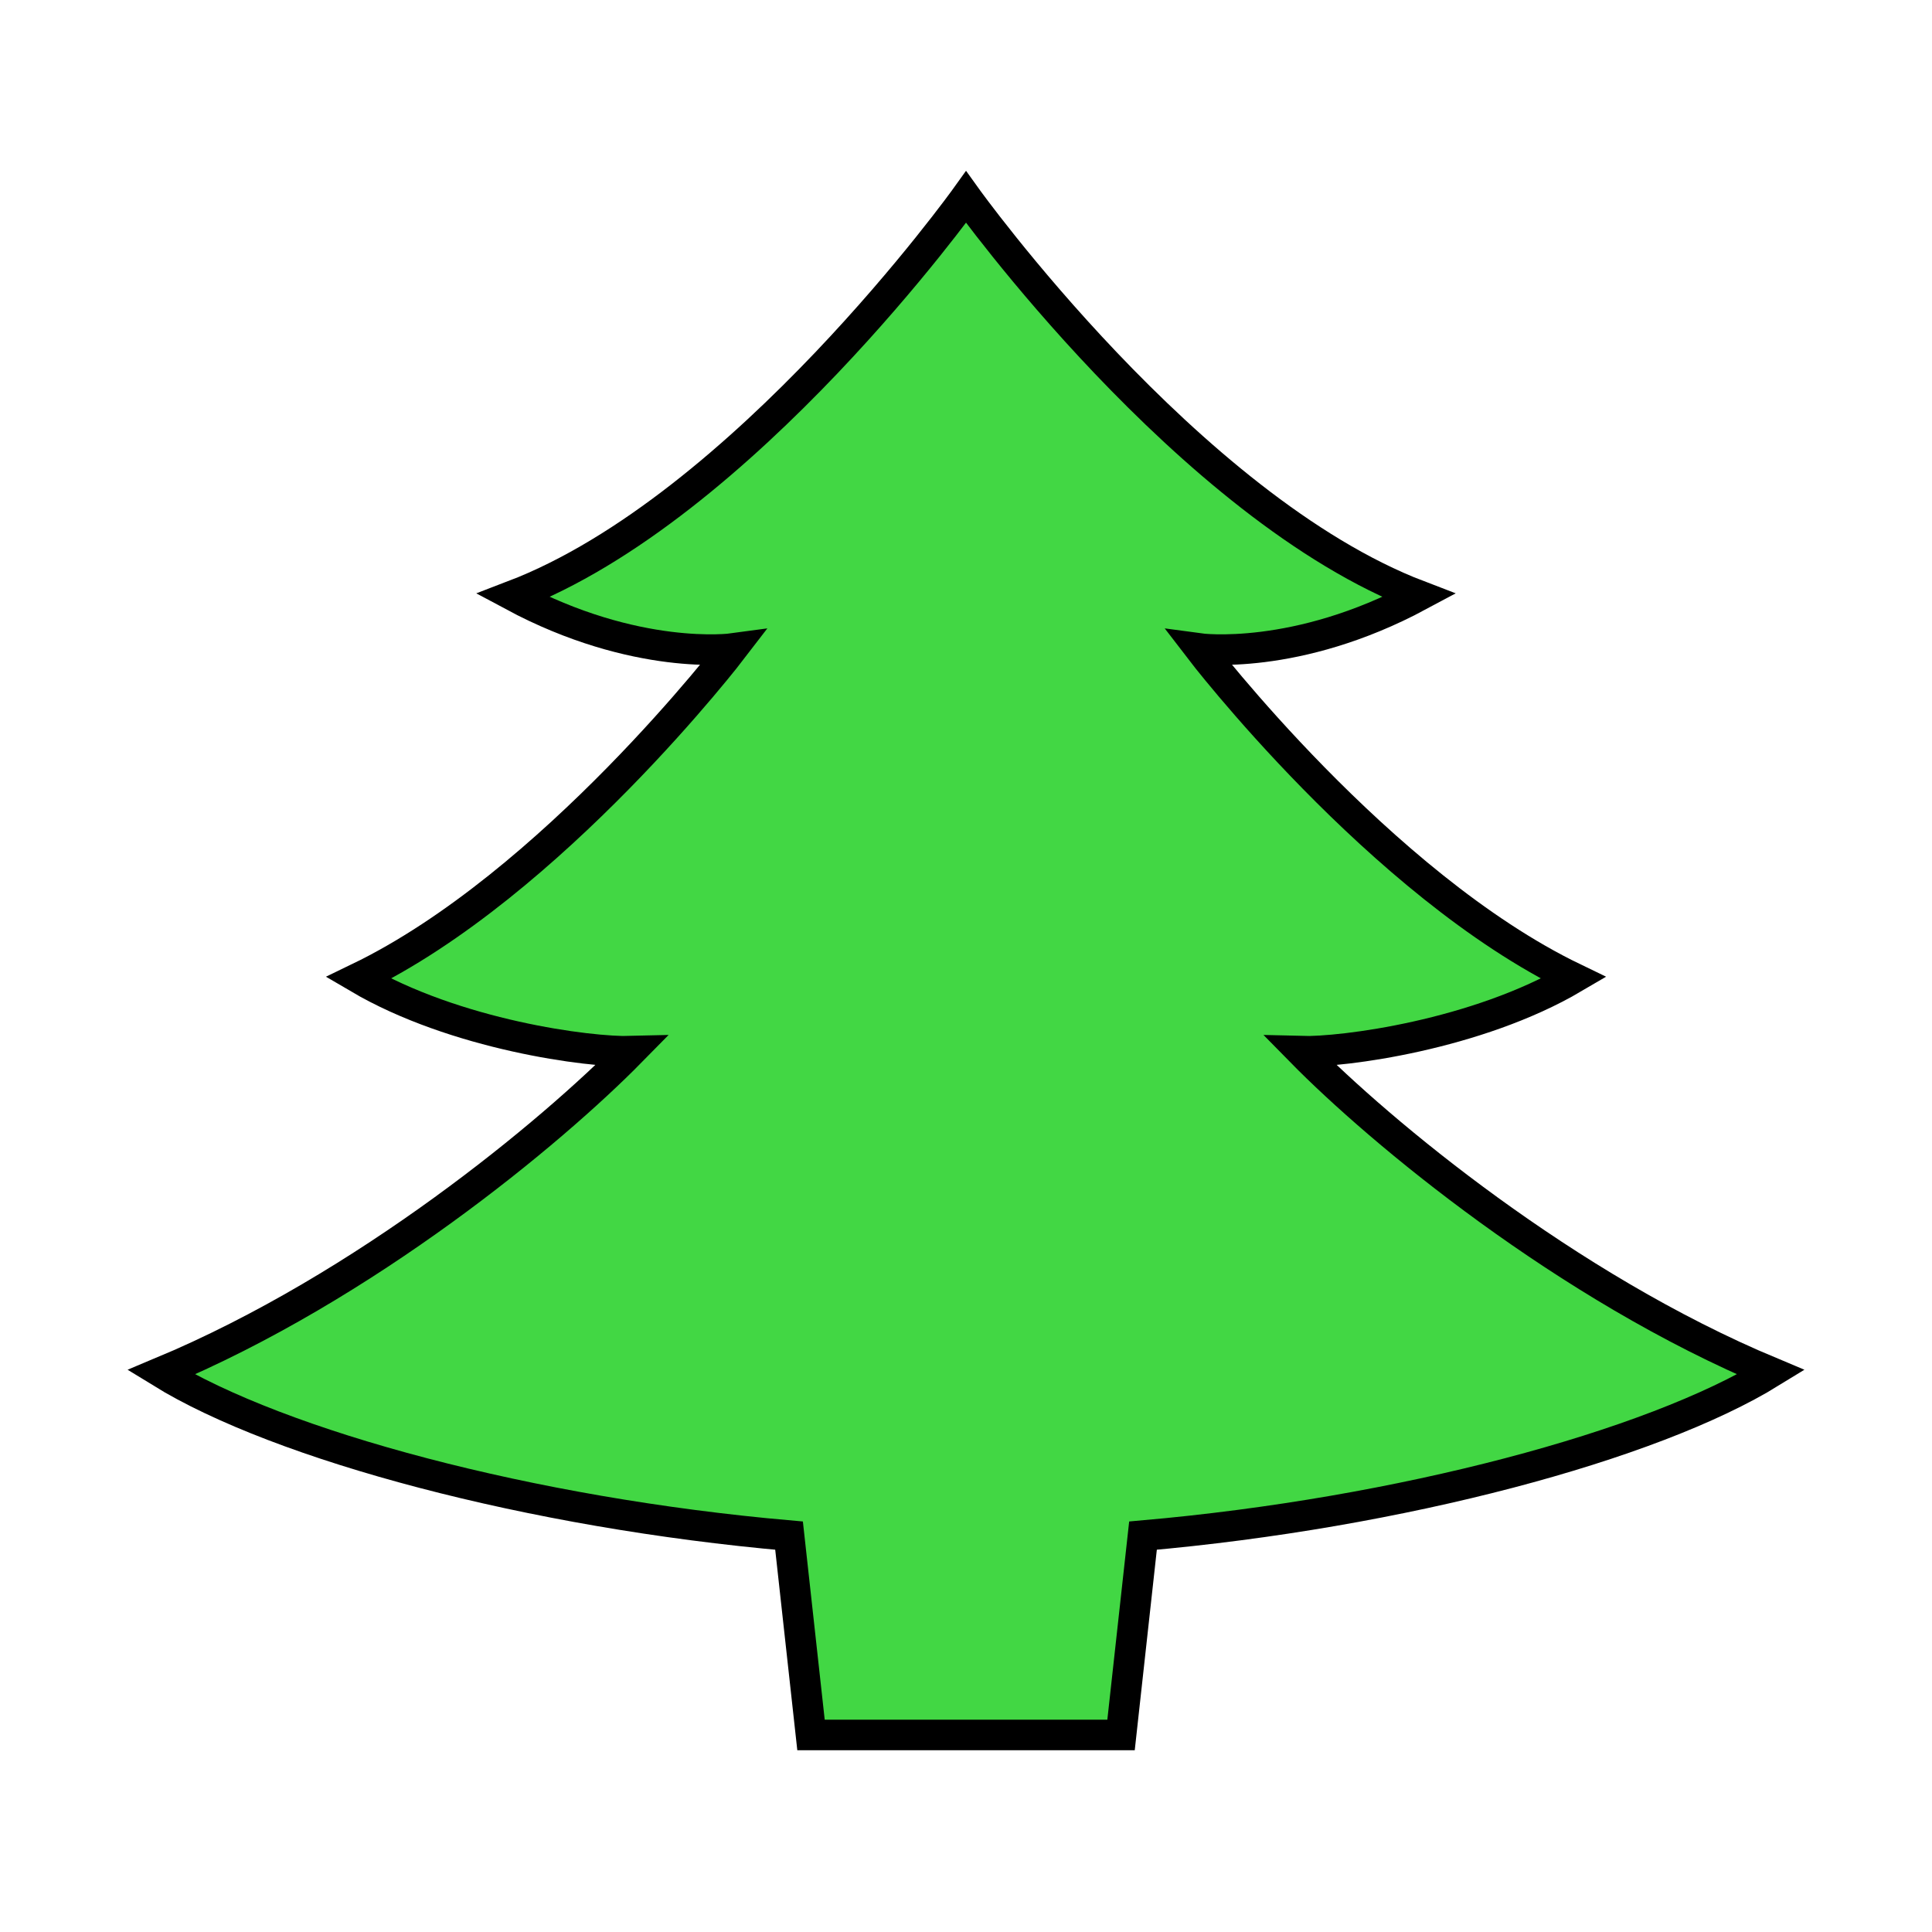 <!DOCTYPE svg PUBLIC "-//W3C//DTD SVG 1.1//EN" "http://www.w3.org/Graphics/SVG/1.1/DTD/svg11.dtd">
<!-- Uploaded to: SVG Repo, www.svgrepo.com, Transformed by: SVG Repo Mixer Tools -->
<svg height="800px" width="800px" version="1.1" id="_x32_" xmlns="http://www.w3.org/2000/svg" xmlns:xlink="http://www.w3.org/1999/xlink" viewBox="-51.2 -51.2 614.40 614.40" xml:space="preserve" fill="#000000" transform="matrix(1, 0, 0, 1, 0, 0)" stroke="#000000" stroke-width="9.728">
<g id="SVGRepo_bgCarrier" stroke-width="0"/>
<g id="SVGRepo_tracerCarrier" stroke-linecap="round" stroke-linejoin="round"/>
<g id="SVGRepo_iconCarrier"> <style type="text/css"> .st0{fill:#42d744;} </style> <g> <path class="st0" d="M362.52,283.124c13.229,0.369,55.903-5.18,86.724-23.296c-61.625-29.739-119.02-104.774-119.02-104.774 s30.673,4.197,69.838-16.82c-73.28-28.017-144.054-126.775-144.054-126.775s-70.772,98.758-144.07,126.775 c39.181,21.017,69.854,16.82,69.854,16.82s-57.411,75.034-119.02,104.774c30.805,18.115,73.494,23.664,86.724,23.296 C124.283,308.781,65.166,357.995,0,385.225c37.854,23.321,117.79,44.731,199.727,51.92l6.984,63.395h98.594l6.984-63.395 c81.937-7.189,161.857-28.599,199.711-51.92C446.85,357.995,387.717,308.781,362.52,283.124z"/> </g> </g>
</svg>